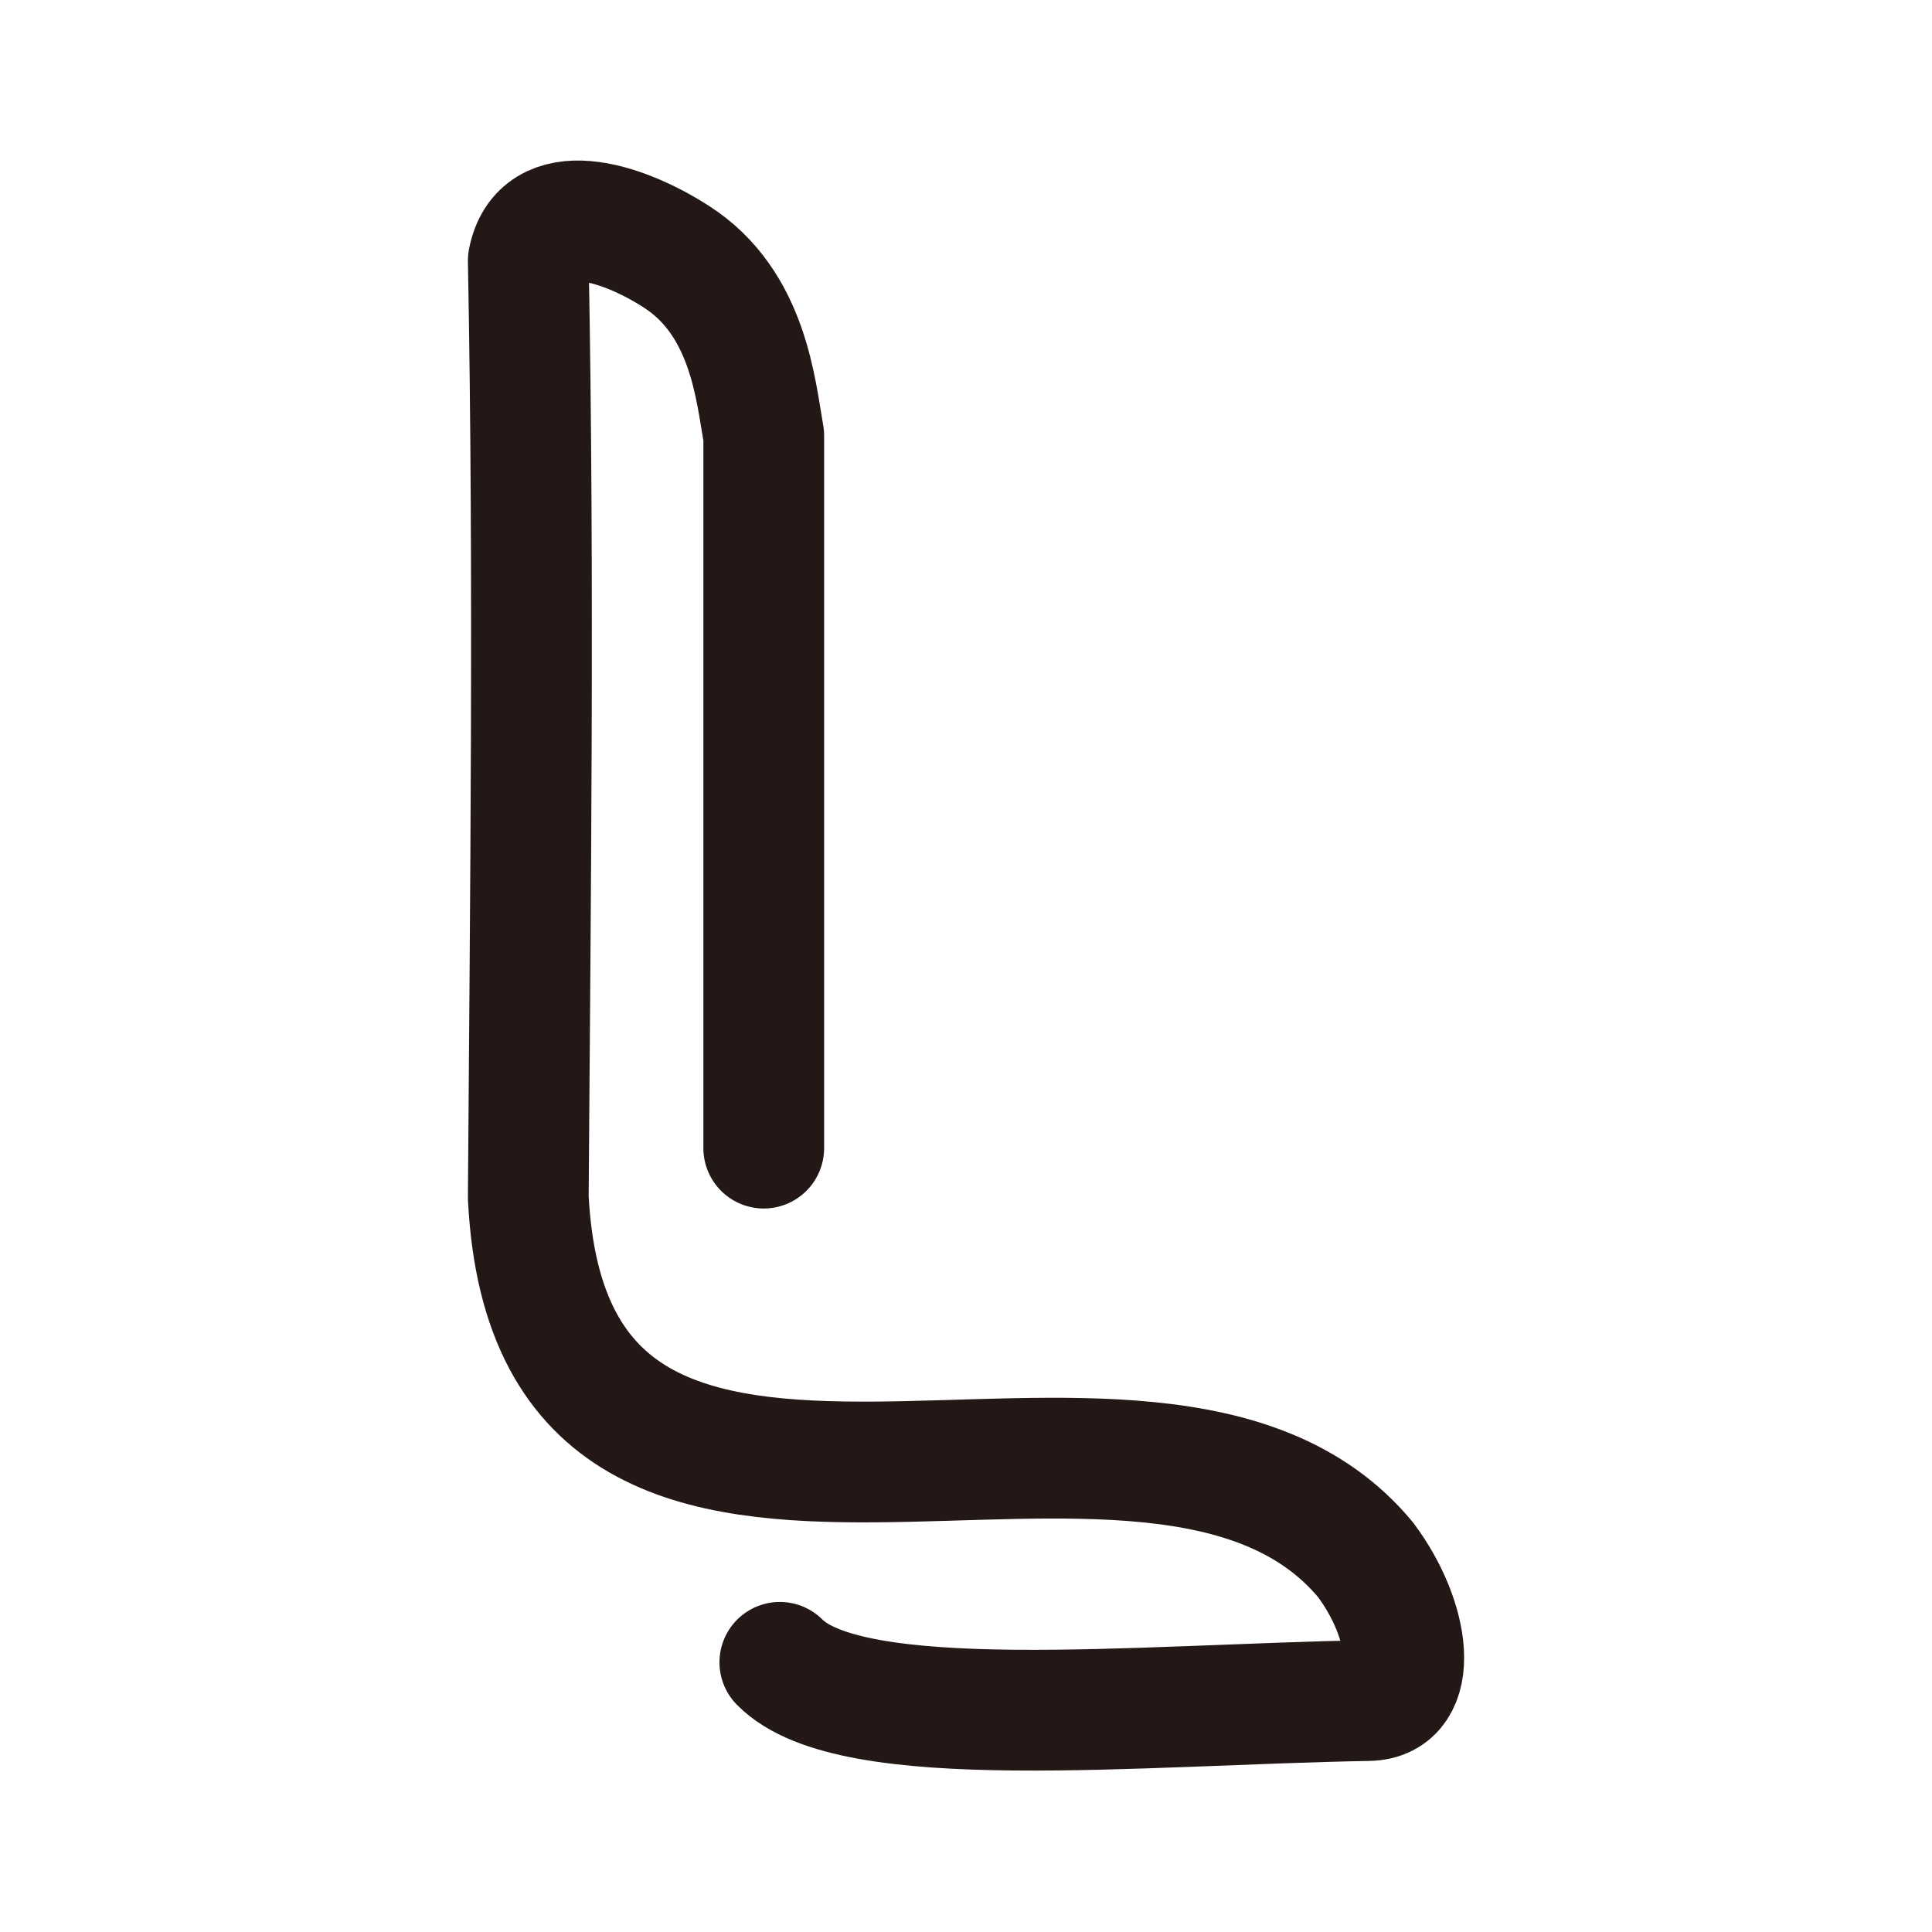 <svg xmlns="http://www.w3.org/2000/svg" xml:space="preserve" width="192" height="192" style="enable-background:new 0 0 192 192"><path d="M75.9 114.1V43.3c-.8-4.5-1.5-13.2-8.7-17.8-5.6-3.6-13.5-5.9-14.7.4.6 31.8.2 63.9 0 93.1 2.4 47.6 62 10.5 83.2 36 4.5 6 5.5 13.9.3 14-23 .4-51.4 3.4-58.5-3.8" style="fill:none;stroke:#231815;stroke-width:12;stroke-linecap:round;stroke-linejoin:round;stroke-miterlimit:10"/></svg>